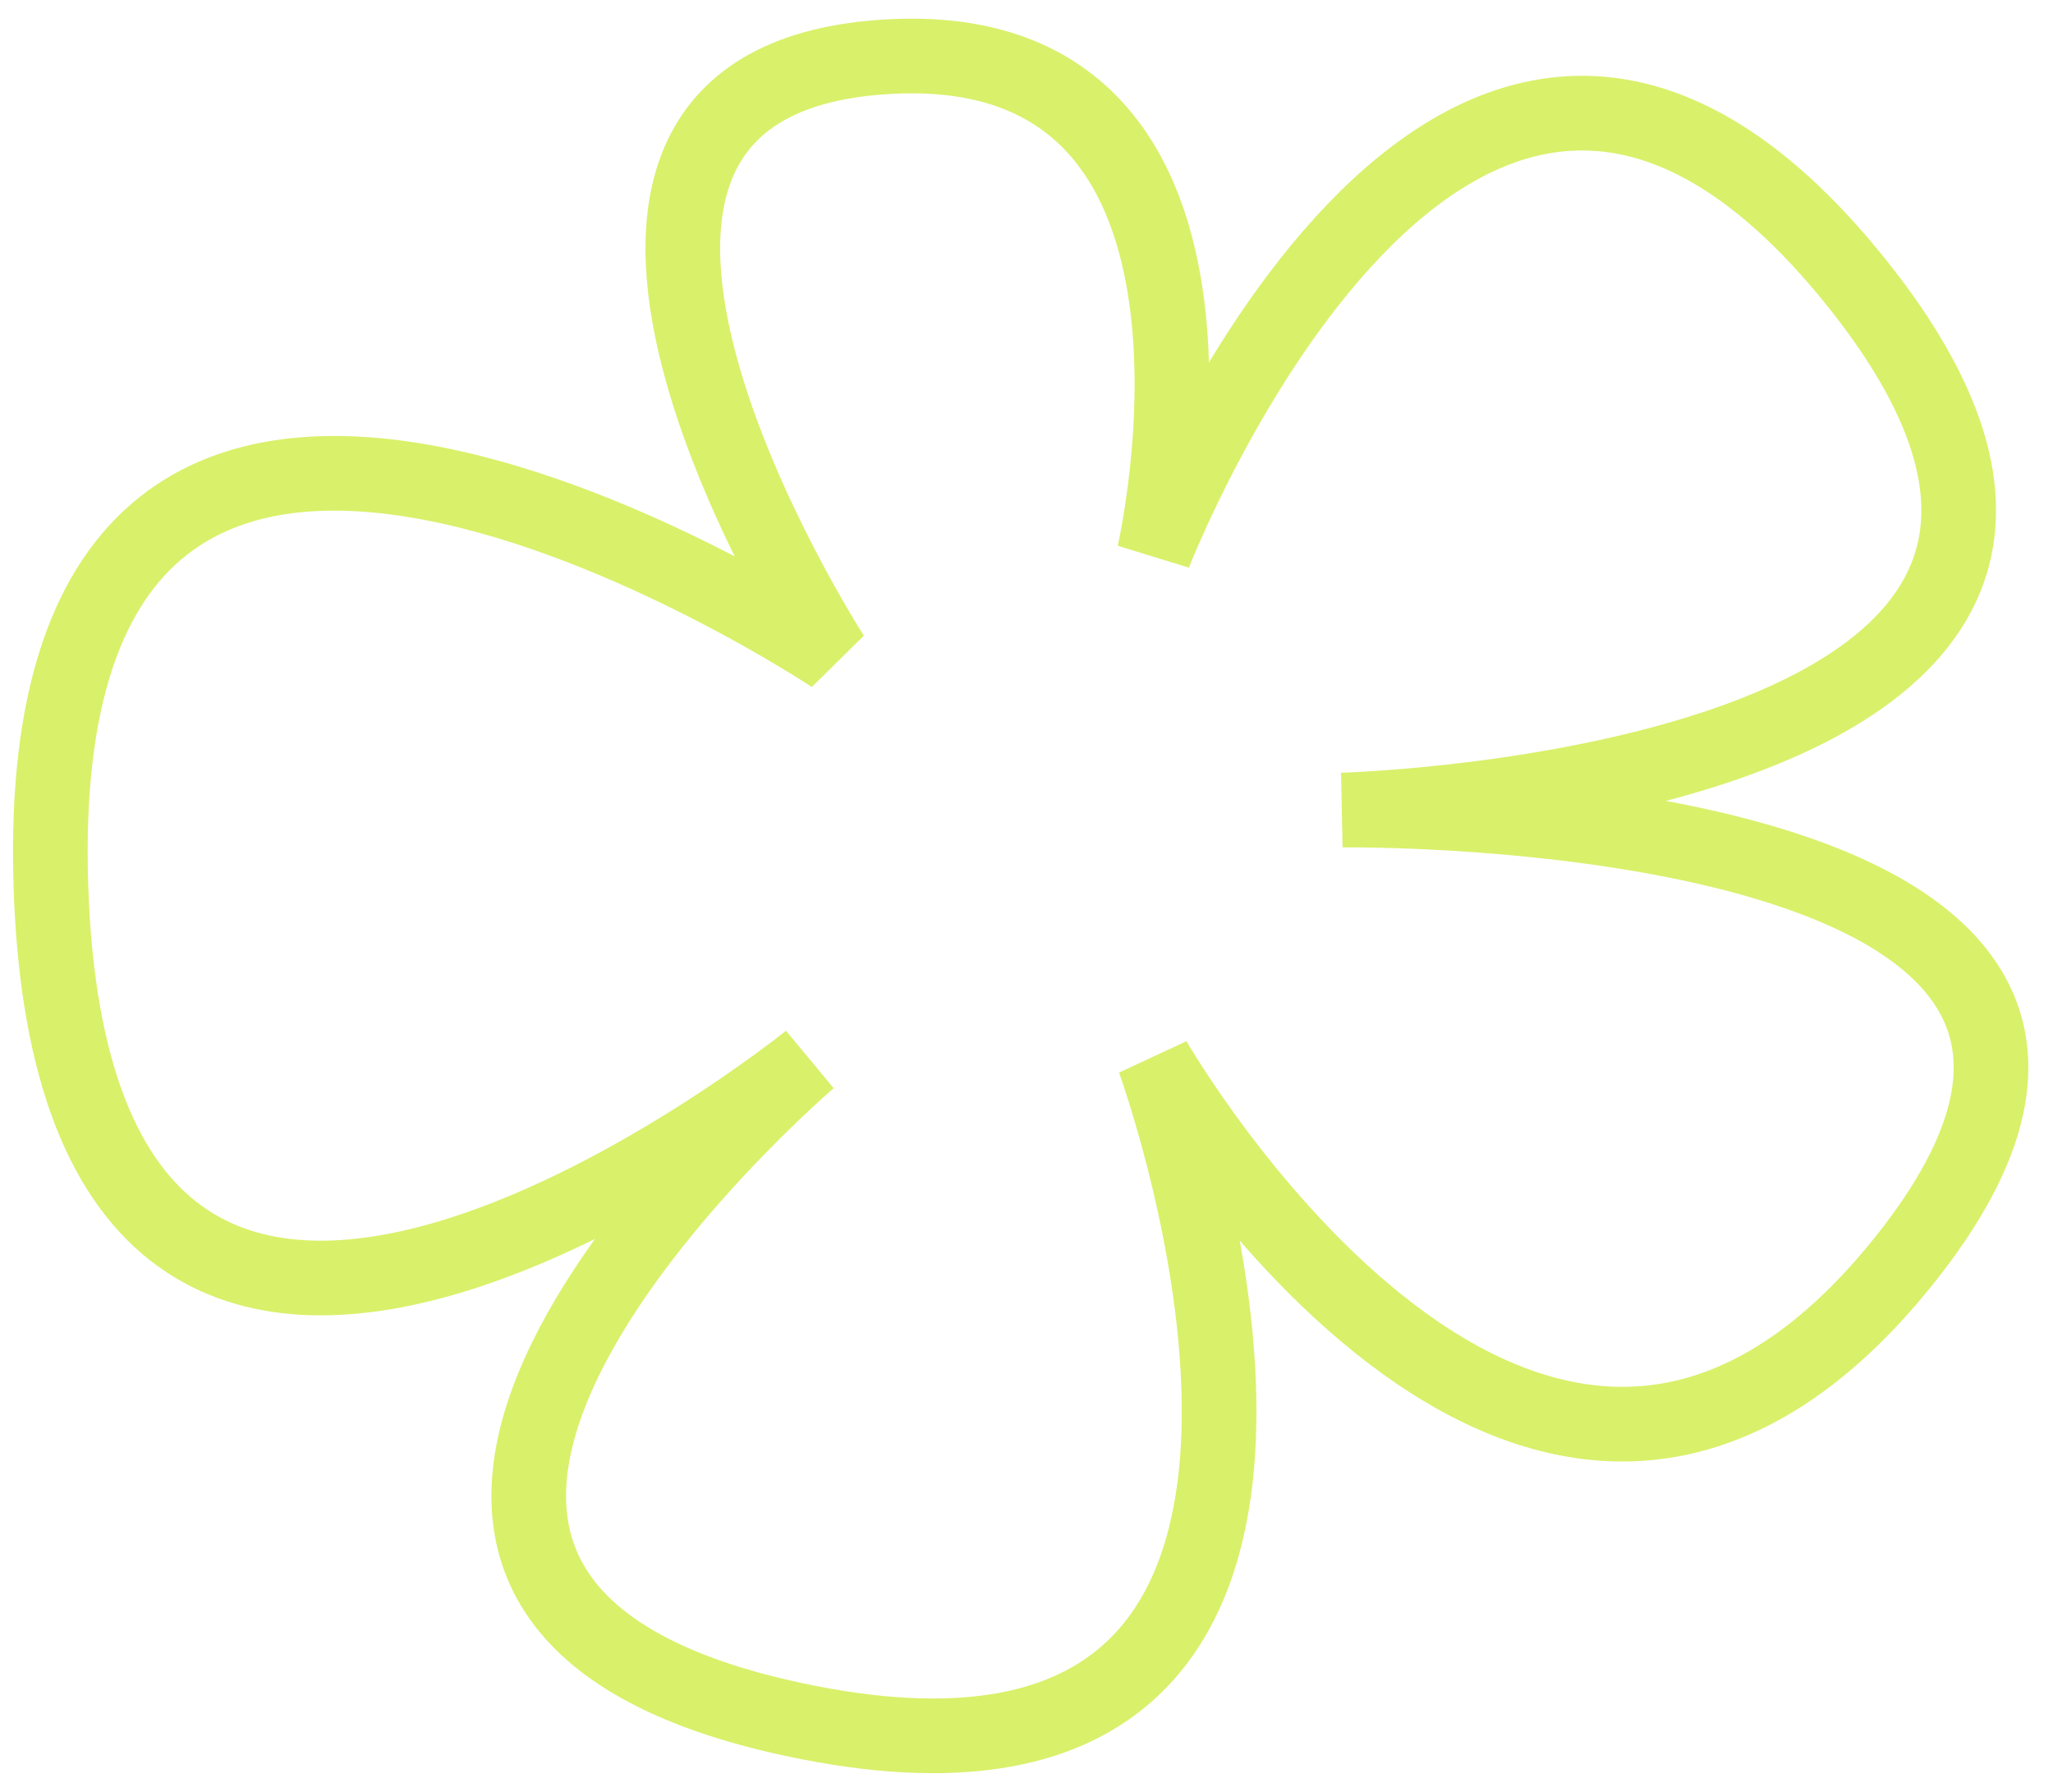 <svg width="55" height="48" viewBox="0 0 55 48" fill="none" xmlns="http://www.w3.org/2000/svg">
<path d="M23.407 1.547C12.584 2.511 22.303 17.57 22.303 17.57C22.303 17.57 0.7 3.199 1.363 23.724C2.025 44.249 21.685 28.39 21.685 28.39C21.685 28.39 4.764 42.844 21.685 46.148C38.605 49.452 30.918 28.39 30.918 28.39C30.918 28.39 41.123 46.148 51.019 33.759C60.915 21.37 35.954 21.7 35.954 21.7C35.954 21.7 60.519 21.039 49.738 7.576C38.956 -5.887 30.918 14.845 30.918 14.845C30.918 14.845 34.231 0.582 23.407 1.547Z" stroke="#D9F06A" stroke-width="2"/>
</svg>
